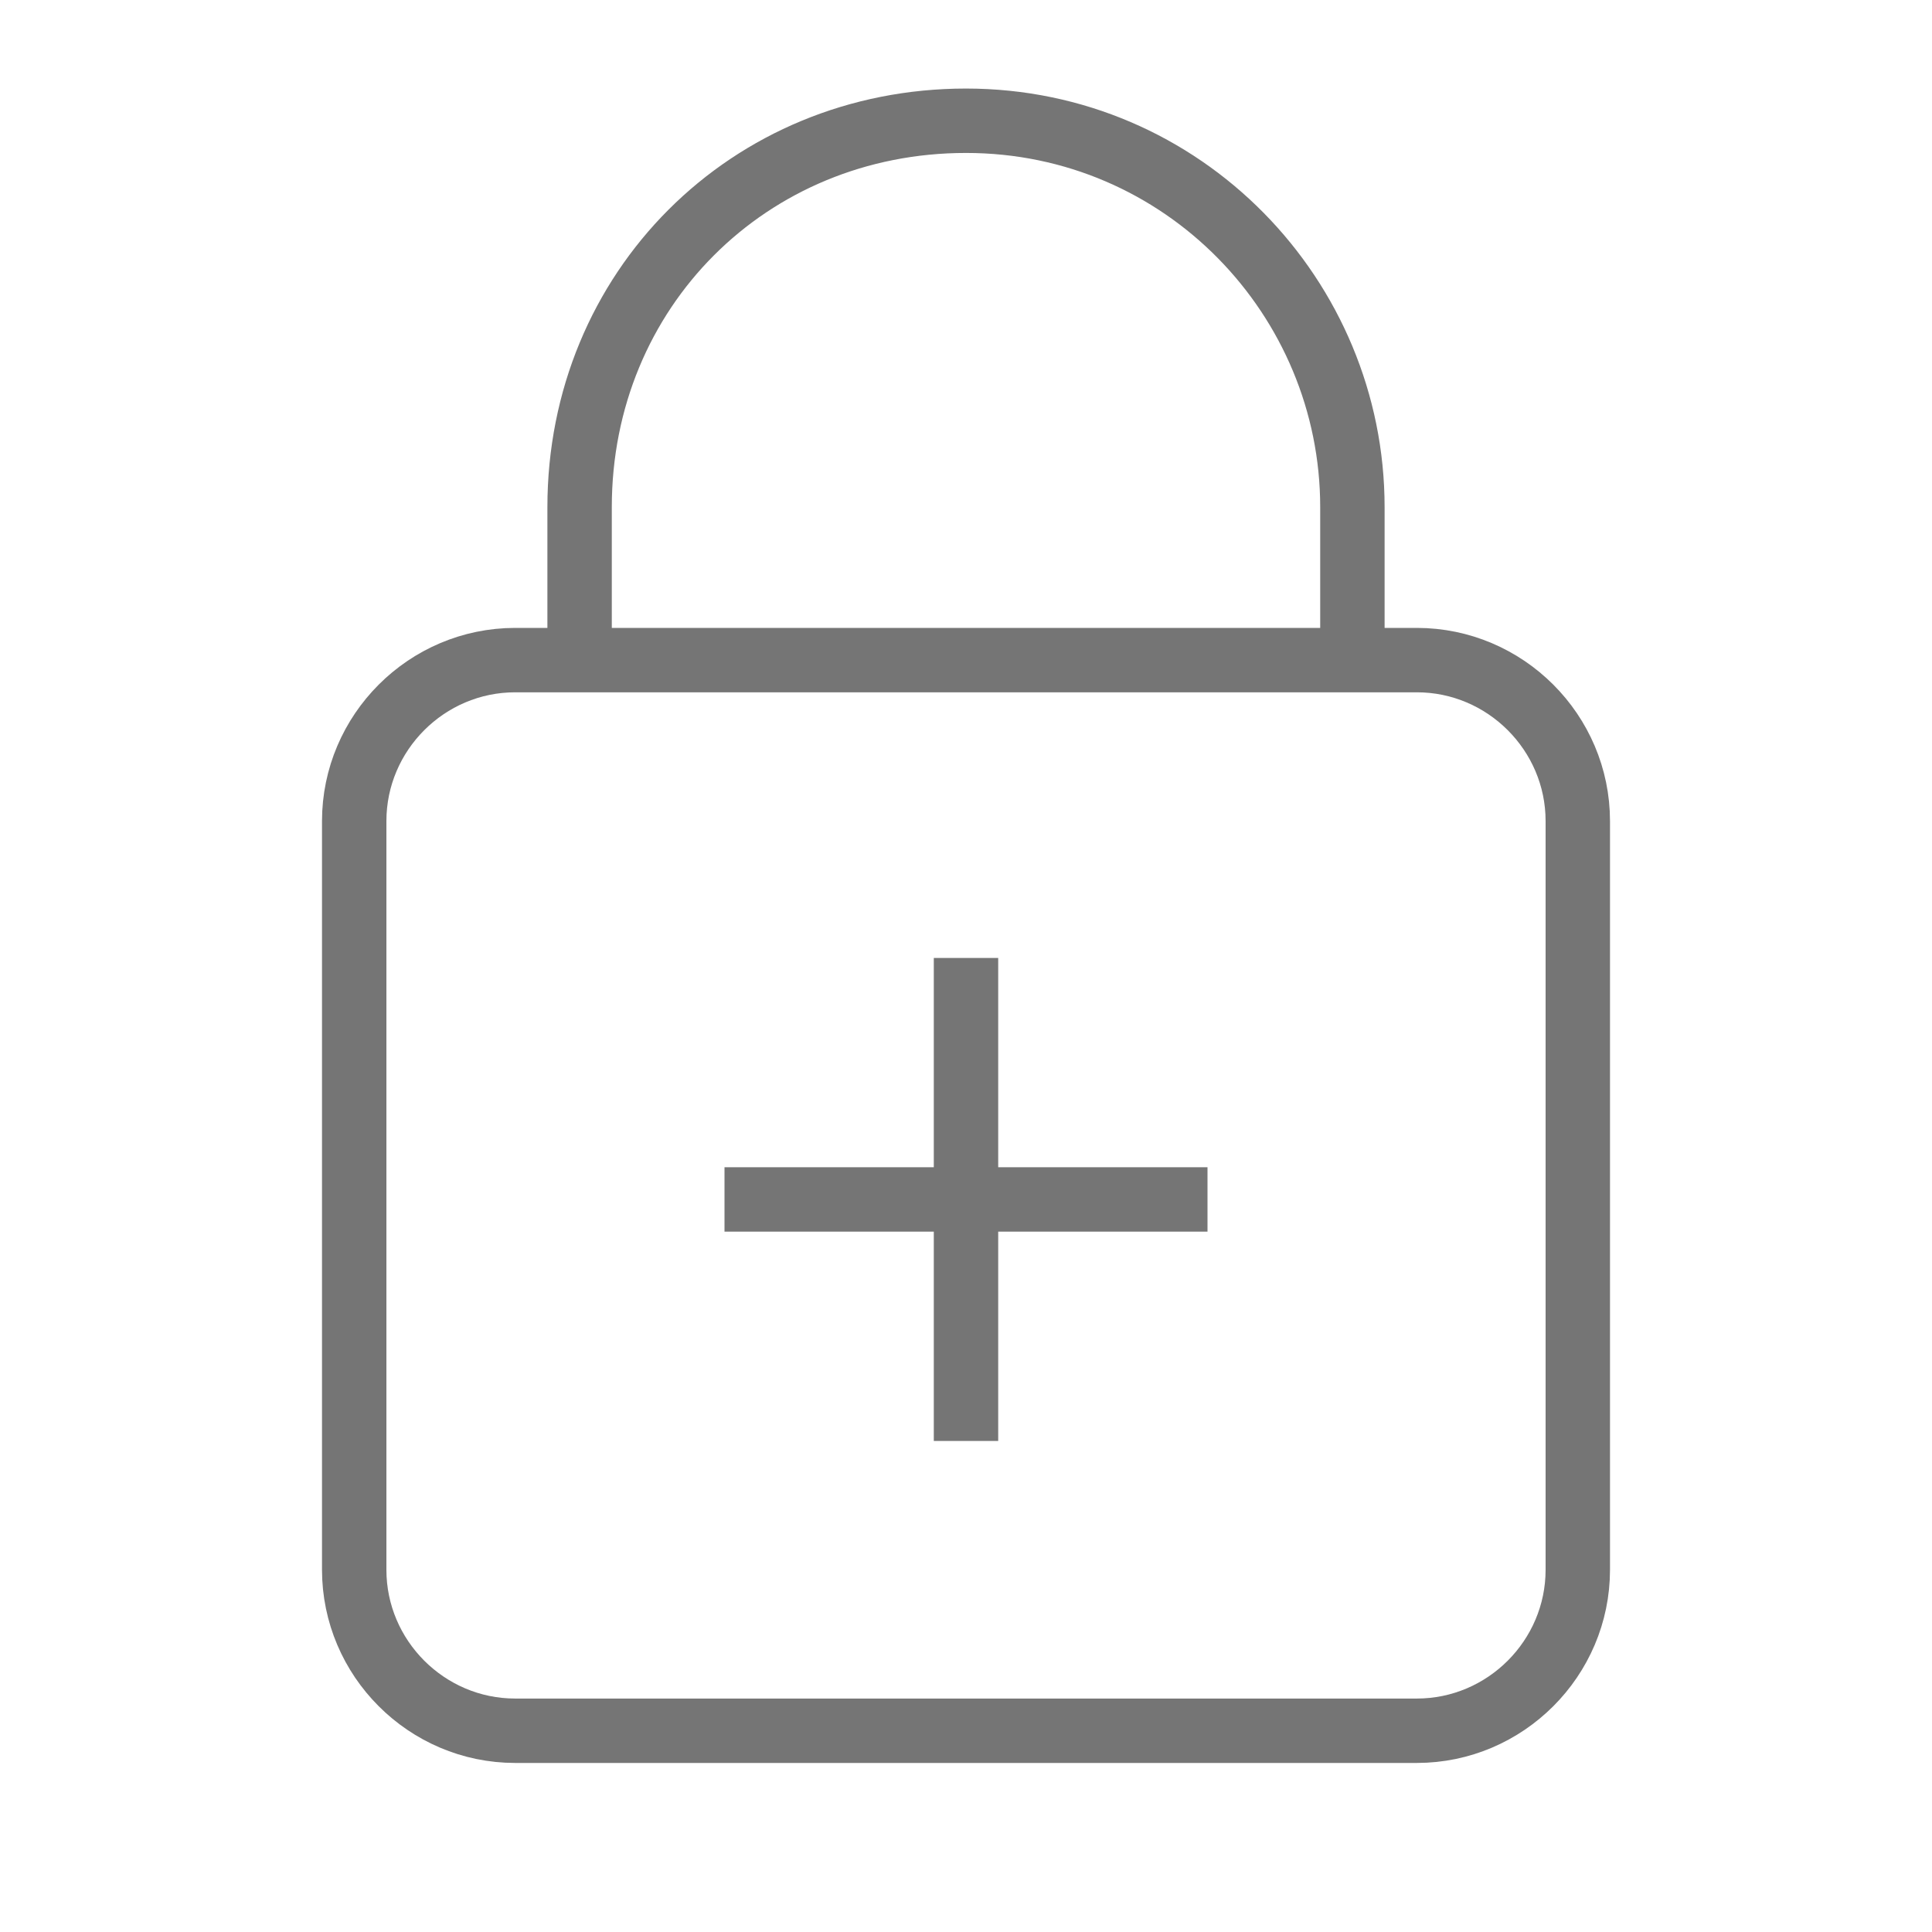 <?xml version="1.0" encoding="utf-8"?>
<!-- Generator: Adobe Illustrator 21.1.0, SVG Export Plug-In . SVG Version: 6.00 Build 0)  -->
<svg version="1.1" id="Ebene_1" xmlns="http://www.w3.org/2000/svg" xmlns:xlink="http://www.w3.org/1999/xlink" x="0px" y="0px"
	 viewBox="0 0 24 24" style="enable-background:new 0 0 24 24;" xml:space="preserve">
<style type="text/css">
	.st0{fill:none;stroke:#757575;stroke-width:0.8;stroke-miterlimit:10;}
</style>
<path class="st0" d="M16.8,8.2V6.3c0-2.6-2.1-4.8-4.8-4.8S7.2,3.6,7.2,6.3v1.9 M17.6,21.5H6.4c-1.1,0-2-0.9-2-2v-9.3
	c0-1.1,0.9-2,2-2h11.2c1.1,0,2,0.9,2,2v9.3C19.6,20.6,18.7,21.5,17.6,21.5z M9,14.9h6 M12,11.9v6"/>
</svg>
